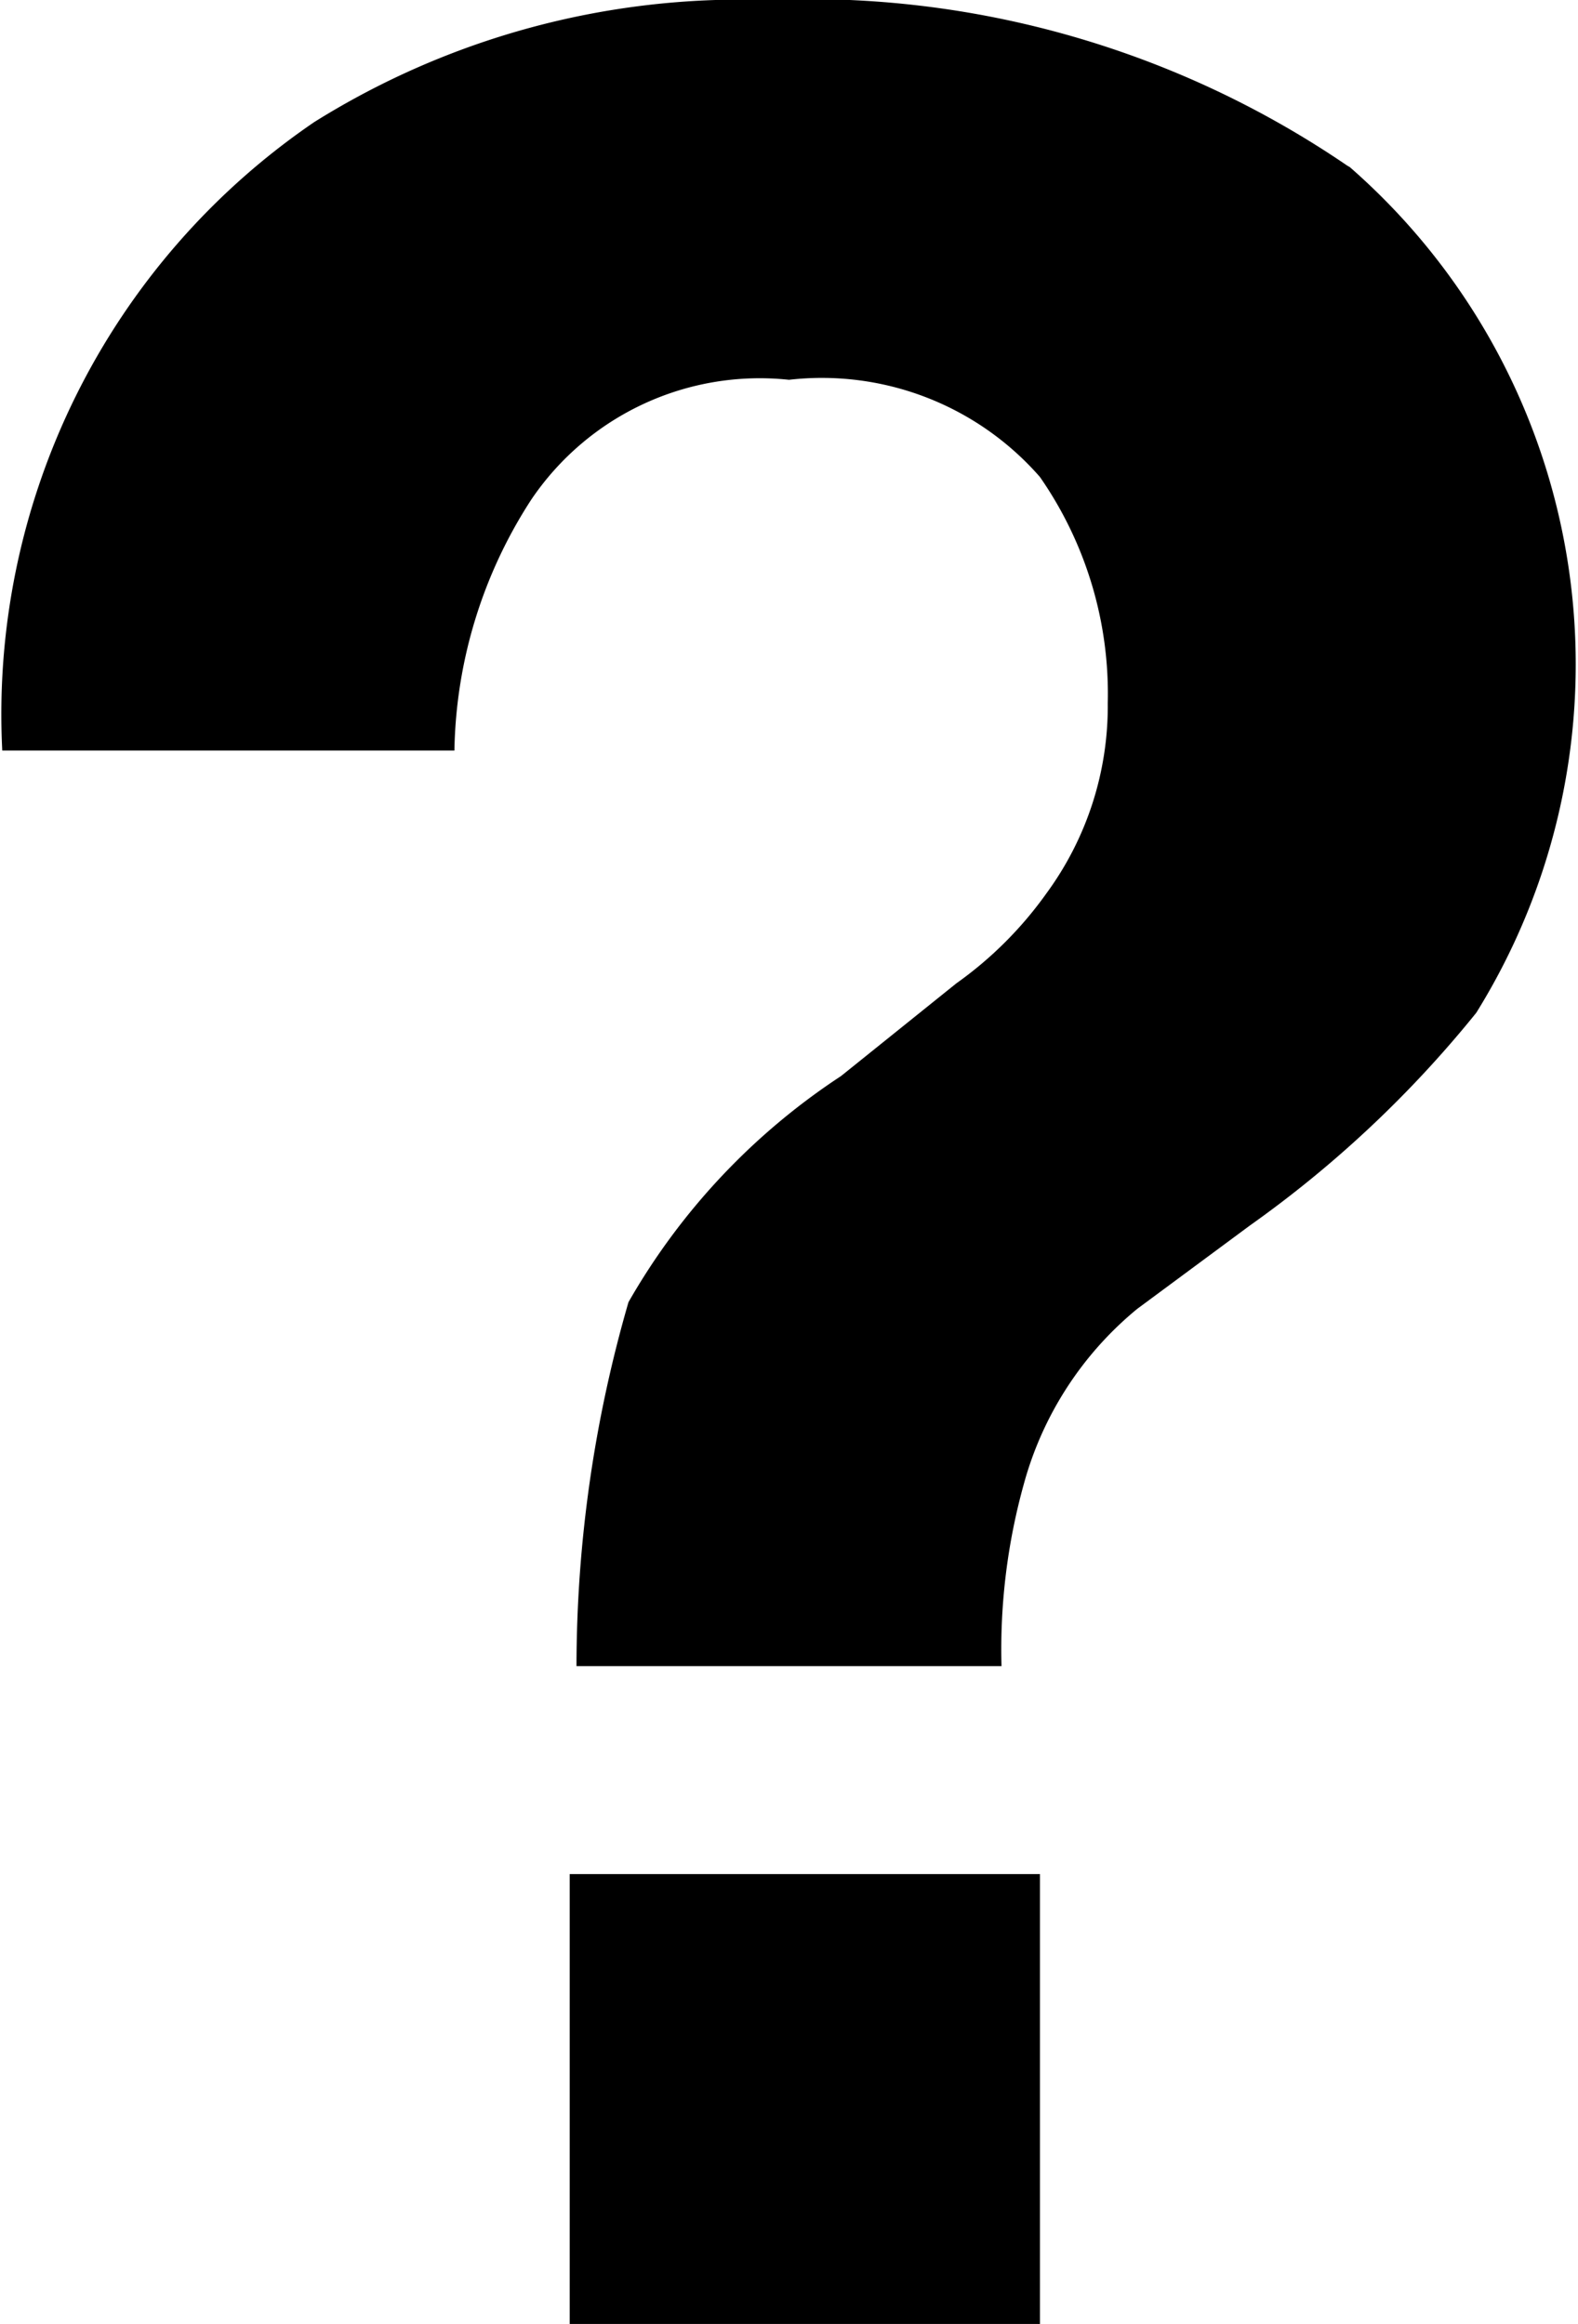 <svg xmlns="http://www.w3.org/2000/svg" viewBox="0 0 6.98 10.28"><g><path d="M724.08,435.78a4.23,4.23,0,0,0-2.58-.74,3.56,3.56,0,0,0-2,.54,3.17,3.17,0,0,0-1.38,2.78h2a2.1,2.1,0,0,1,.34-1.11,1.22,1.22,0,0,1,1.14-.53,1.28,1.28,0,0,1,1.11.43,1.68,1.68,0,0,1,.3,1,1.4,1.4,0,0,1-.27.84,1.69,1.69,0,0,1-.4.4l-.51.41a2.94,2.94,0,0,0-.94,1,5.8,5.8,0,0,0-.23,1.61h1.88a2.73,2.73,0,0,1,.1-.81,1.52,1.52,0,0,1,.5-.77l.5-.37a5,5,0,0,0,1-.94,2.92,2.92,0,0,0-.57-3.75Z" transform="translate(-718.11 -435.04)"/><rect x="2.52" y="8.29" width="2.08" height="2"/></g></svg>